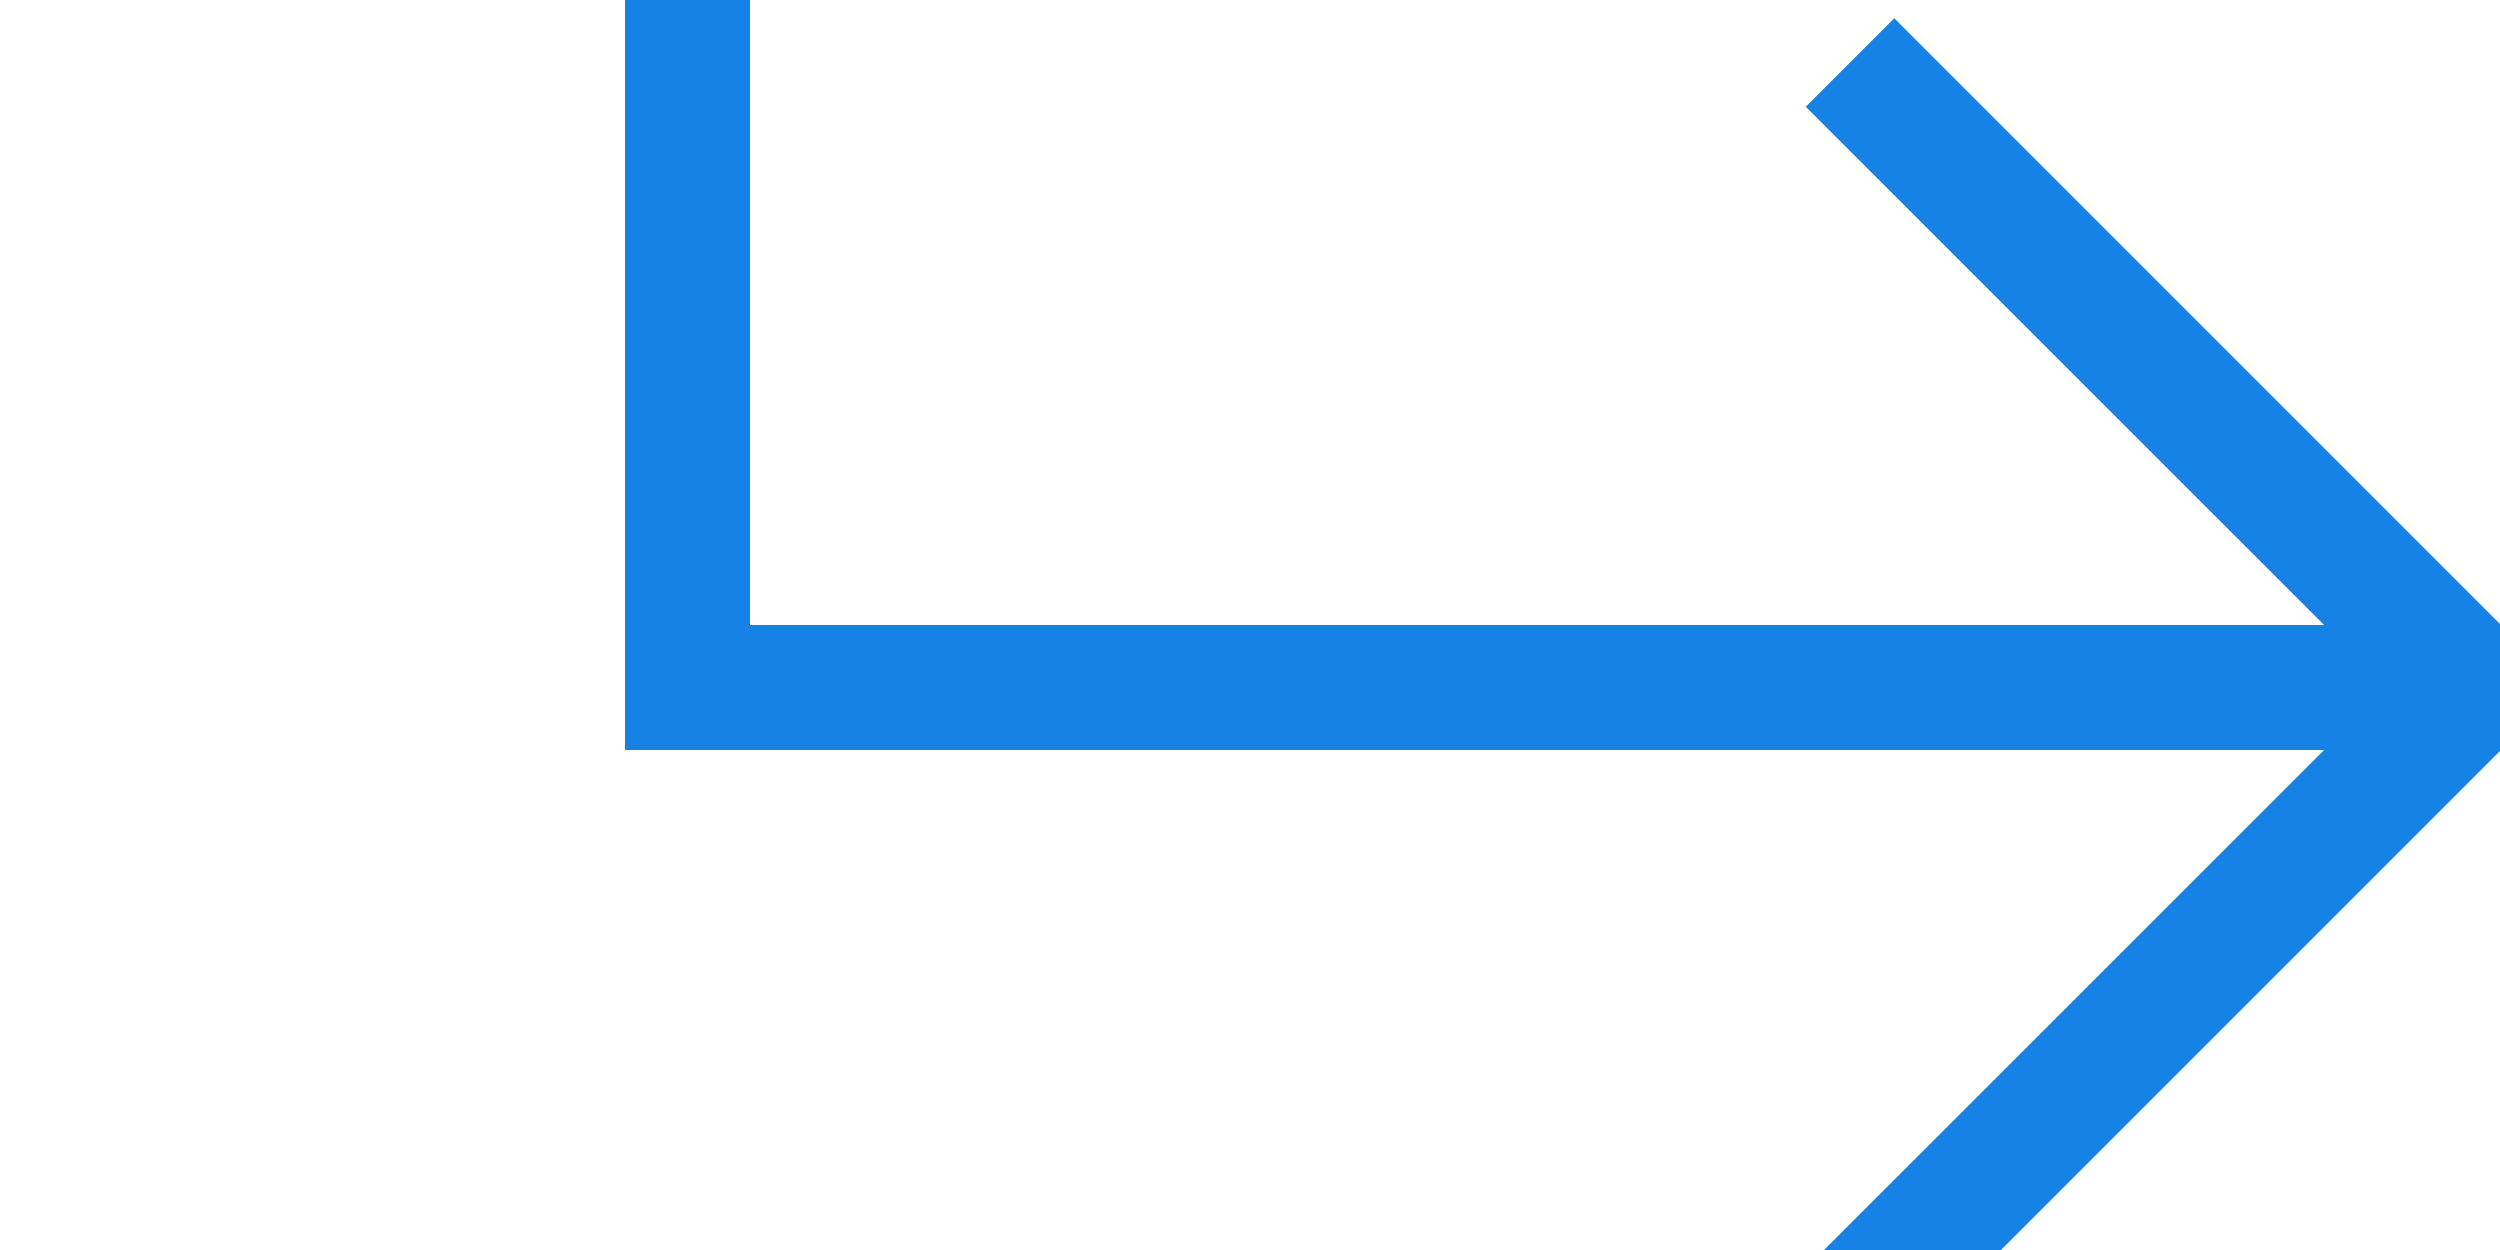 ﻿<?xml version="1.0" encoding="utf-8"?>
<svg version="1.1" xmlns:xlink="http://www.w3.org/1999/xlink" width="20px" height="10px" preserveAspectRatio="xMinYMid meet" viewBox="815 637  20 8" xmlns="http://www.w3.org/2000/svg">
  <defs>
    <mask fill="white" id="clip1753">
      <path d="M 802.5 538  L 837.5 538  L 837.5 568  L 802.5 568  Z M 802.5 521  L 895 521  L 895 650  L 802.5 650  Z " fill-rule="evenodd" />
    </mask>
  </defs>
  <path d="M 892.5 521  L 892.5 549.5  L 820.5 549.5  L 820.5 641.5  L 834.5 641.5  " stroke-width="1" stroke="#1682e6" fill="none" mask="url(#clip1753)" />
  <path d="M 829.446 636.854  L 834.093 641.5  L 829.446 646.146  L 830.154 646.854  L 835.154 641.854  L 835.507 641.5  L 835.154 641.146  L 830.154 636.146  L 829.446 636.854  Z " fill-rule="nonzero" fill="#1682e6" stroke="none" mask="url(#clip1753)" />
</svg>